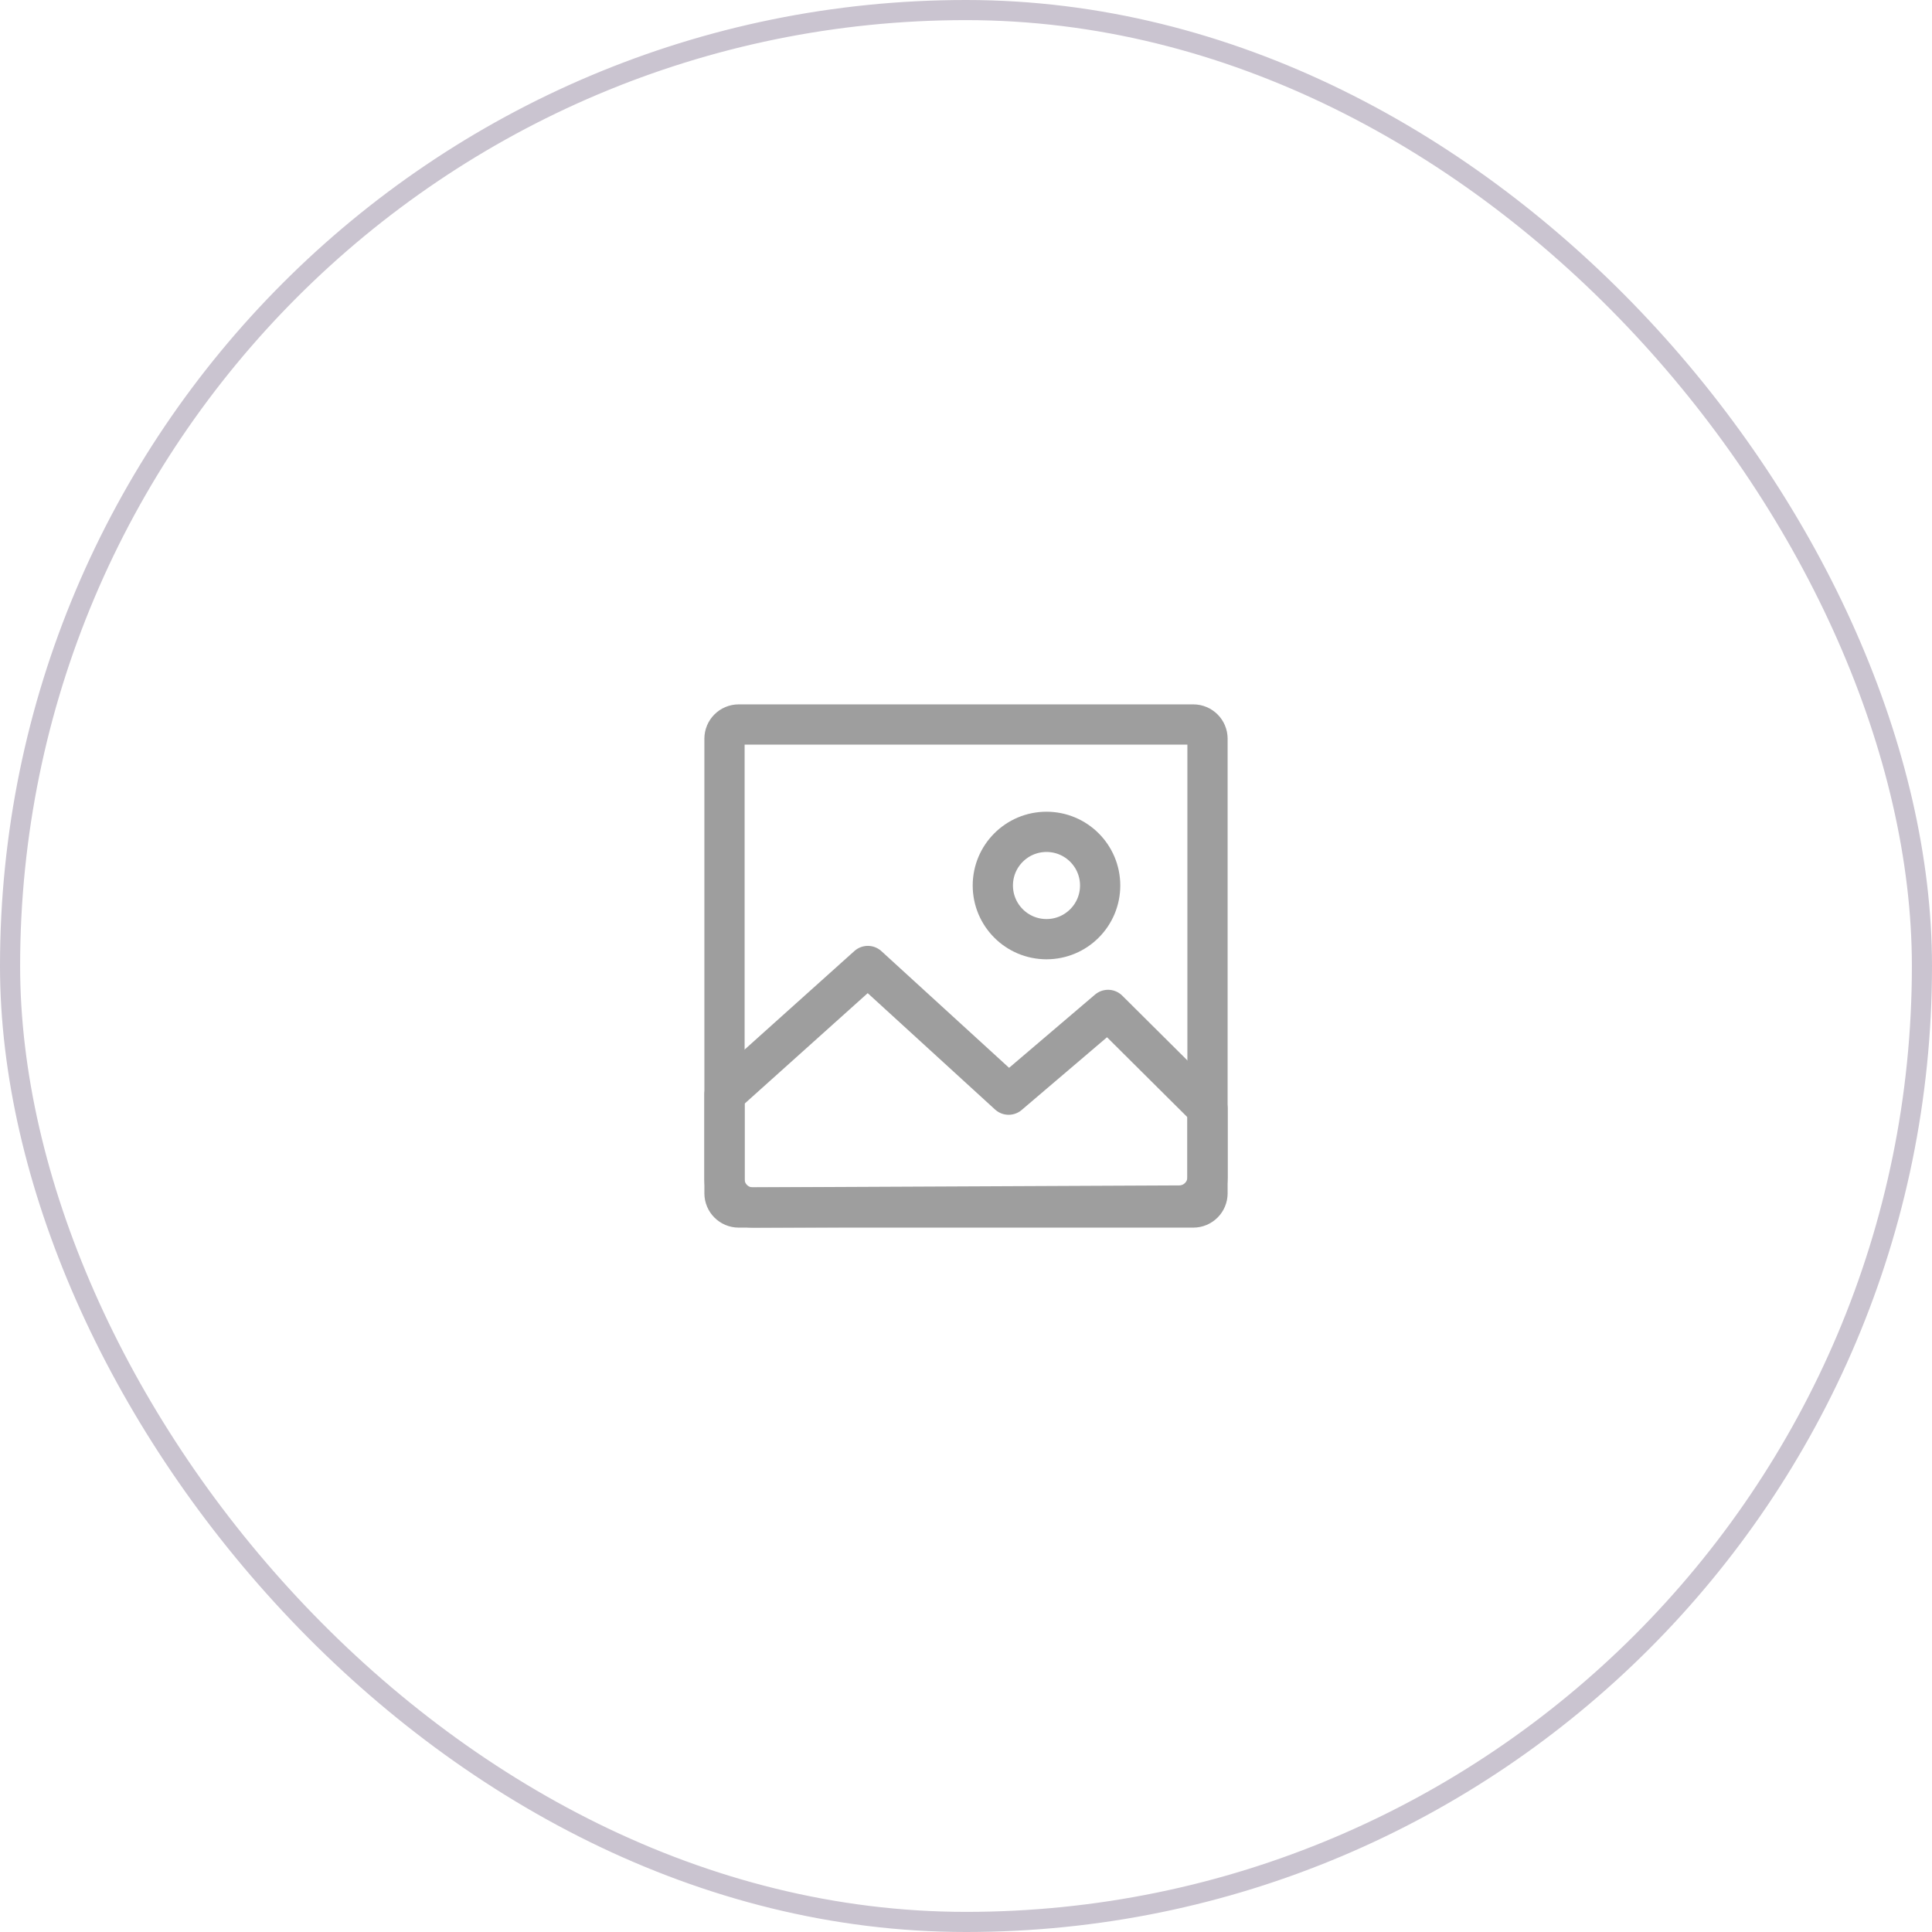 <svg width="96" height="96" viewBox="0 0 96 96" fill="none" xmlns="http://www.w3.org/2000/svg">
<path d="M59.294 36H36.706C36.316 36 36 36.316 36 36.706V59.294C36 59.684 36.316 60 36.706 60H59.294C59.684 60 60 59.684 60 59.294V36.706C60 36.316 59.684 36 59.294 36Z" stroke="#9E9E9E" stroke-width="2" stroke-miterlimit="10"/>
<path d="M52 46.667C53.472 46.667 54.666 45.473 54.666 44C54.666 42.527 53.472 41.334 52 41.334C50.527 41.334 49.333 42.527 49.333 44C49.333 45.473 50.527 46.667 52 46.667Z" stroke="#9E9E9E" stroke-width="2" stroke-miterlimit="10" stroke-linecap="round"/>
<path d="M60 55.095L55.059 50.182L50.118 54.393L43.122 48L36 54.393V58.596C36 59.375 36.635 60.007 37.419 60L58.595 59.902C59.372 59.902 60 59.27 60 58.498V55.095Z" stroke="#9E9E9E" stroke-width="2" stroke-linecap="round" stroke-linejoin="round"/>
<rect x="0.5" y="0.5" width="95" height="95" rx="47.5" stroke="#CAC4D0"/>
</svg>
